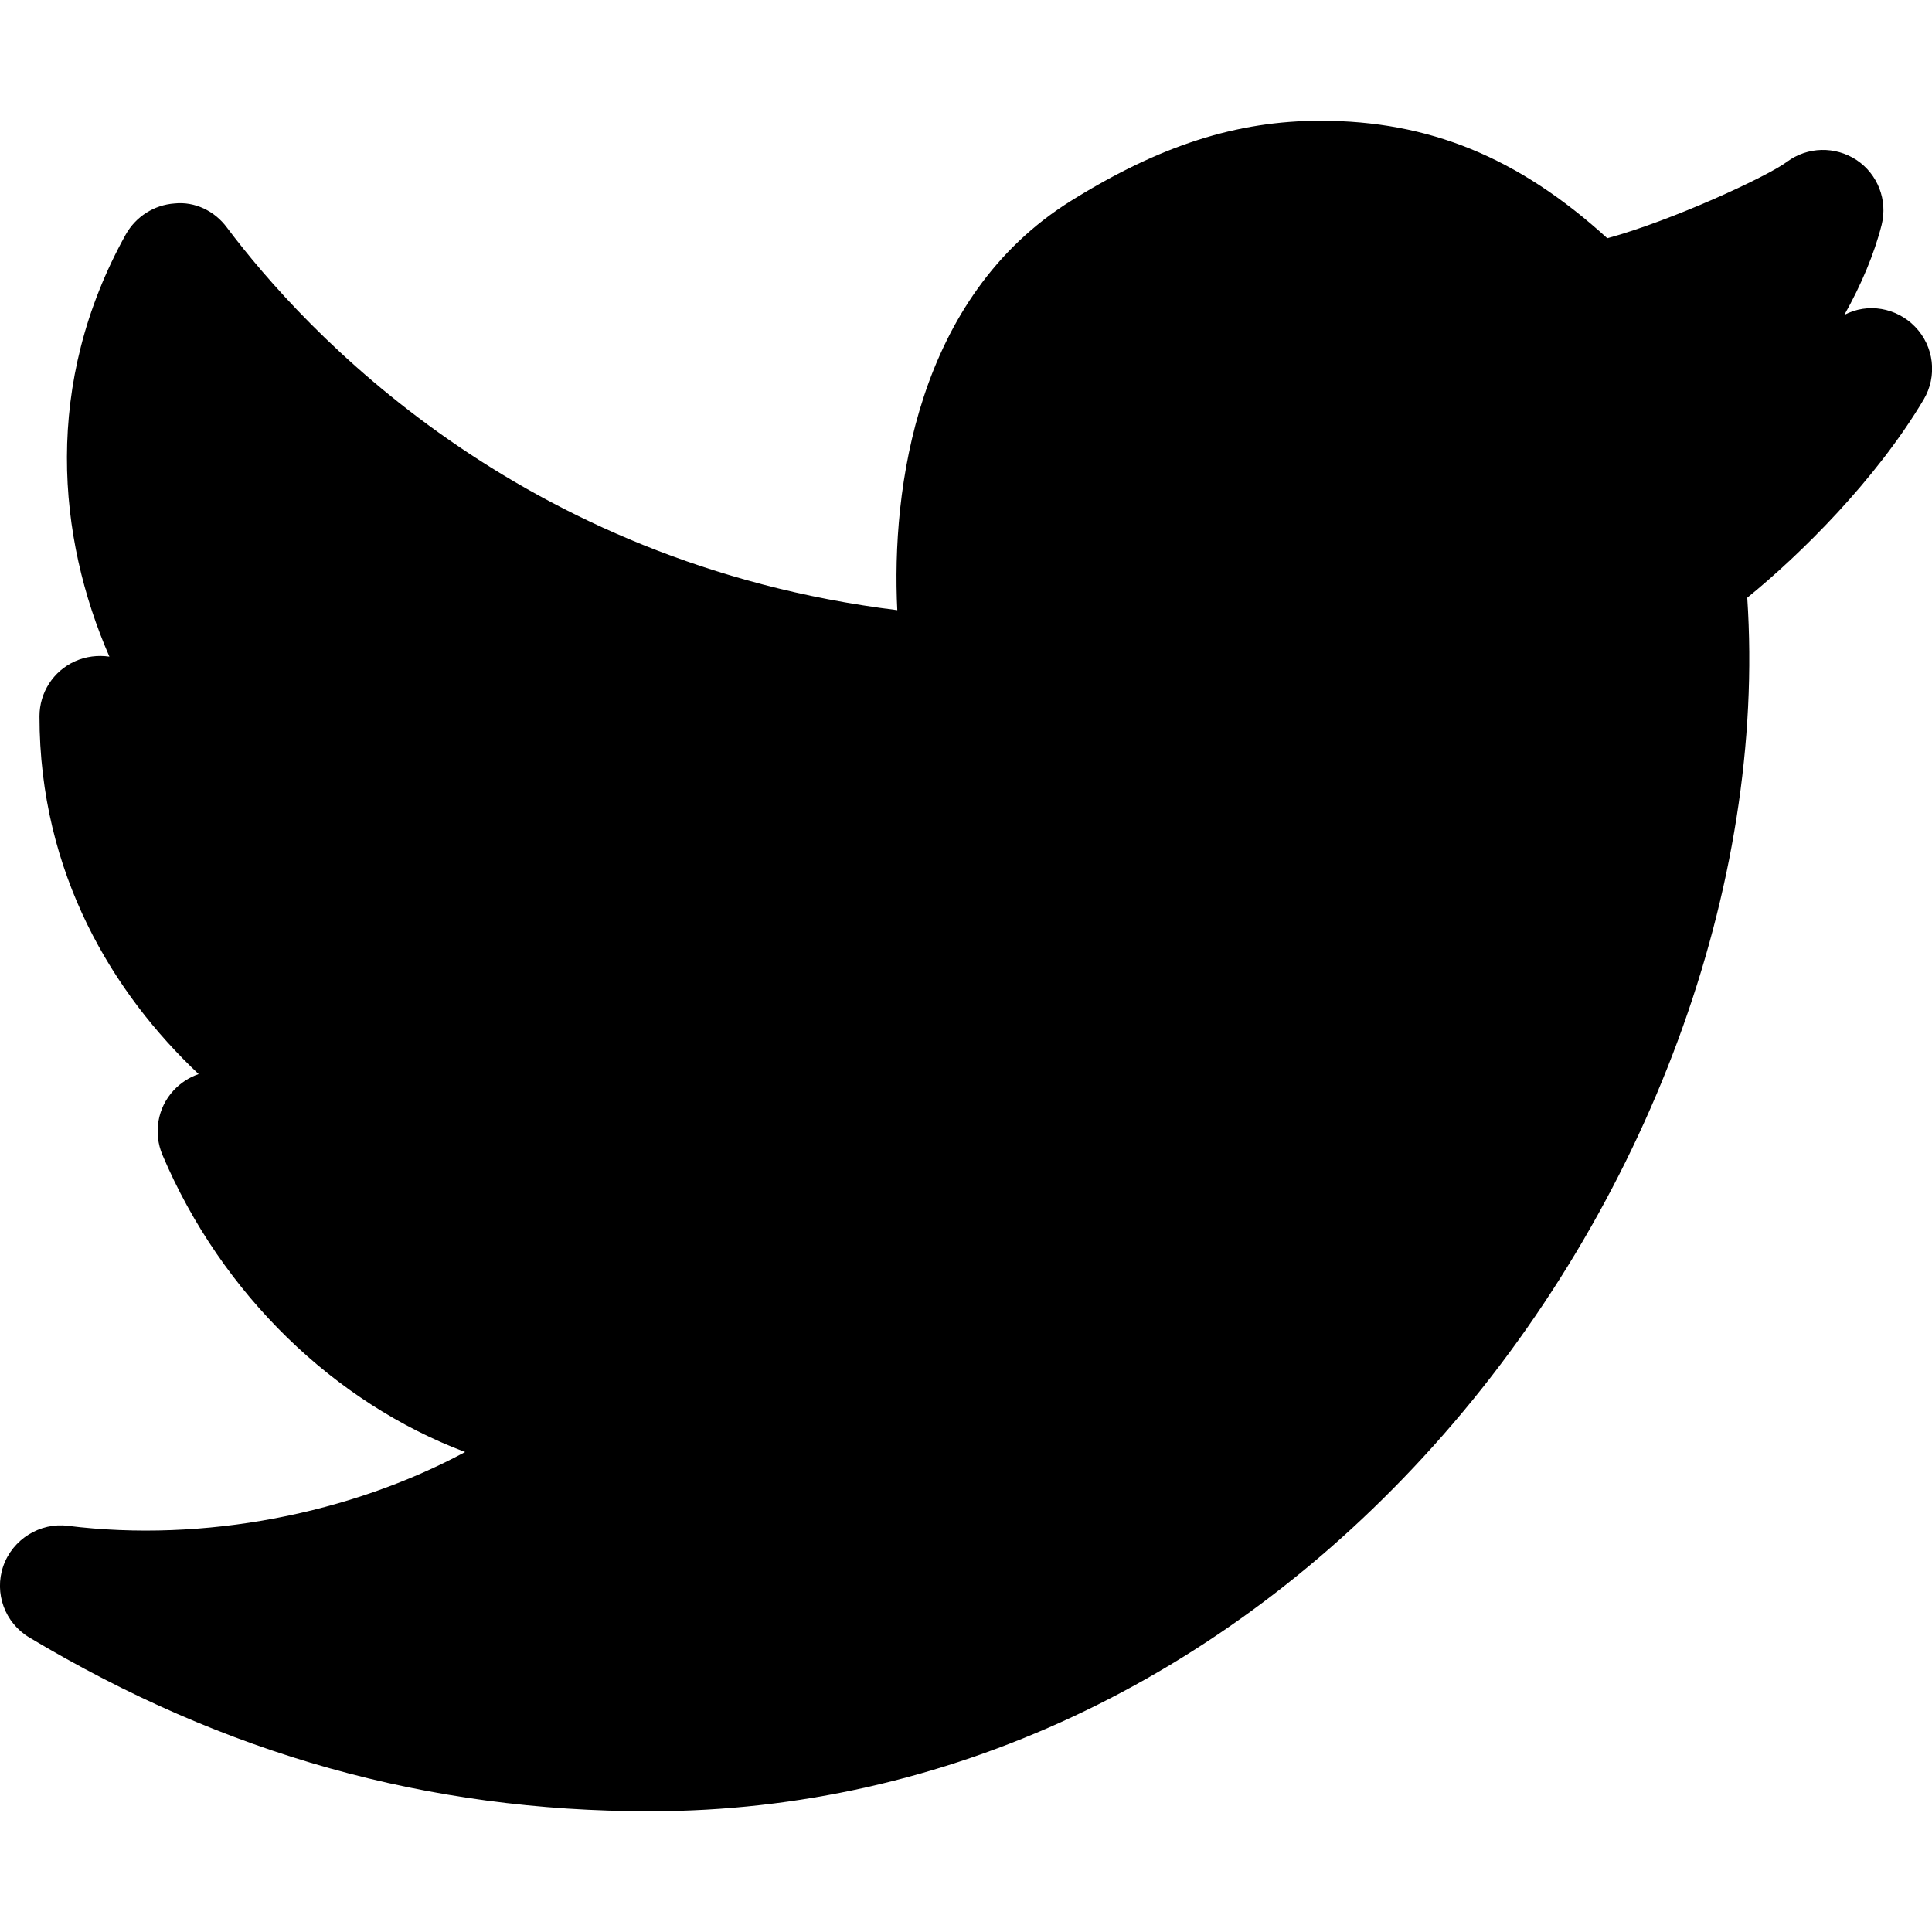 <svg xmlns="http://www.w3.org/2000/svg" viewBox="0 0 16 16"><path d="M5.428,14c-1.837,0 -3.517,-0.471 -5.135,-1.439c-0.203,-0.121 -0.293,-0.367 -0.216,-0.591c0.078,-0.224 0.306,-0.363 0.534,-0.334c1.132,0.141 2.345,-0.102 3.291,-0.611c-1.078,-0.406 -2.015,-1.301 -2.507,-2.461c-0.076,-0.181 -0.041,-0.389 0.092,-0.533c0.058,-0.063 0.13,-0.109 0.208,-0.136c-0.704,-0.663 -1.318,-1.658 -1.318,-2.963c1.11022e-16,-0.196 0.114,-0.374 0.293,-0.455c0.091,-0.041 0.191,-0.053 0.286,-0.039c-0.43,-0.986 -0.553,-2.258 0.136,-3.497c0.083,-0.147 0.234,-0.244 0.403,-0.256c0.168,-0.018 0.333,0.062 0.434,0.199c0.639,0.85 2.411,2.781 5.552,3.169c-0.05,-1.001 0.159,-2.593 1.439,-3.39c0.735,-0.458 1.372,-0.663 2.066,-0.663c0.896,0 1.638,0.302 2.375,0.973c0.536,-0.146 1.325,-0.511 1.488,-0.633c0.17,-0.126 0.399,-0.131 0.576,-0.015c0.176,0.117 0.259,0.332 0.208,0.537c-0.061,0.241 -0.169,0.497 -0.309,0.746c0.194,-0.103 0.433,-0.06 0.586,0.098c0.157,0.162 0.186,0.409 0.071,0.603c-0.393,0.662 -1.019,1.282 -1.461,1.641c0.159,2.38 -0.821,5.045 -2.597,7.022c-1.751,1.95 -4.053,3.025 -6.48,3.028c-0.004,0 -0.009,0 -0.014,0Z" transform="translate(-.05 1)"/></svg>